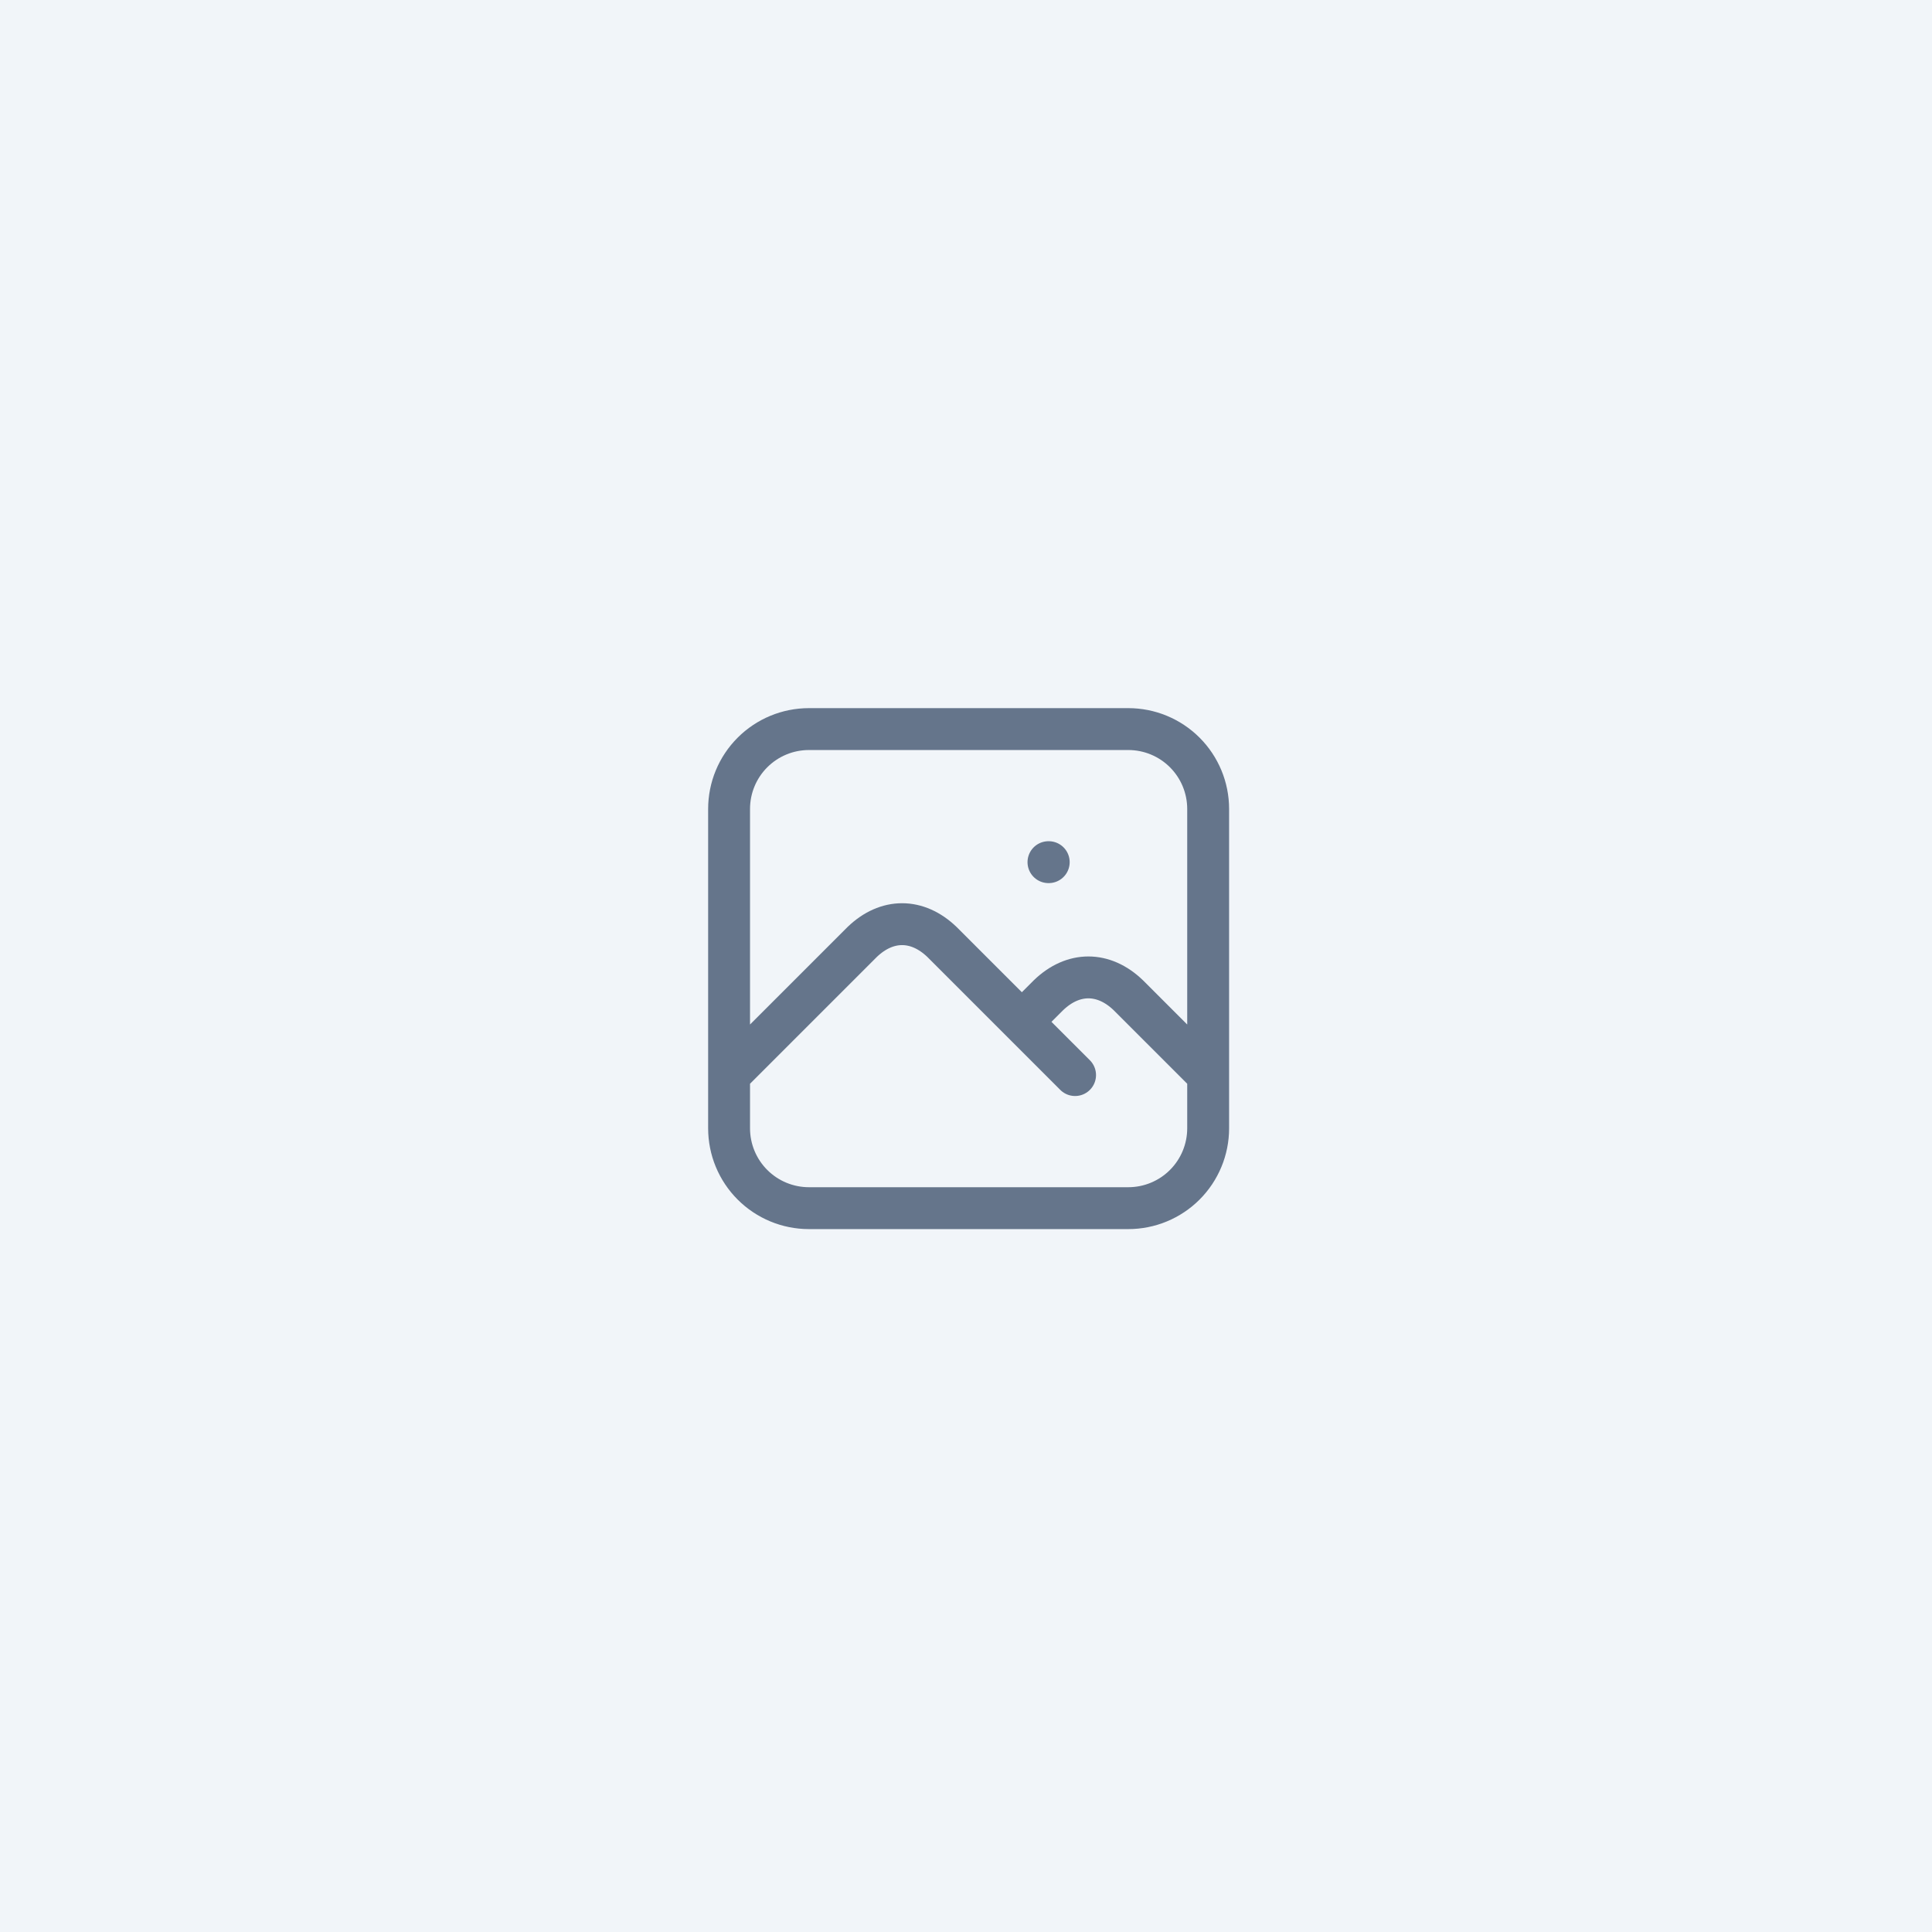 <svg width="369" height="369" viewBox="0 0 369 369" fill="none" xmlns="http://www.w3.org/2000/svg">
    <rect width="369" height="369" fill="#F1F5F9" />
    <path
        d="M200.25 164.667H200.301M139.25 205.332L164.667 179.916C169.384 175.376 175.199 175.376 179.917 179.916L205.333 205.332M195.167 195.166L200.25 190.082C204.967 185.543 210.783 185.543 215.5 190.082L230.75 205.332M139.25 154.5C139.25 150.455 140.857 146.577 143.717 143.717C146.577 140.857 150.455 139.25 154.5 139.25H215.5C219.545 139.25 223.423 140.857 226.283 143.717C229.143 146.577 230.75 150.455 230.75 154.5V215.5C230.75 219.545 229.143 223.423 226.283 226.283C223.423 229.143 219.545 230.75 215.5 230.75H154.5C150.455 230.75 146.577 229.143 143.717 226.283C140.857 223.423 139.25 219.545 139.25 215.5V154.5Z"
        stroke="#65758B" stroke-width="8" stroke-linecap="round" stroke-linejoin="round" />
</svg>